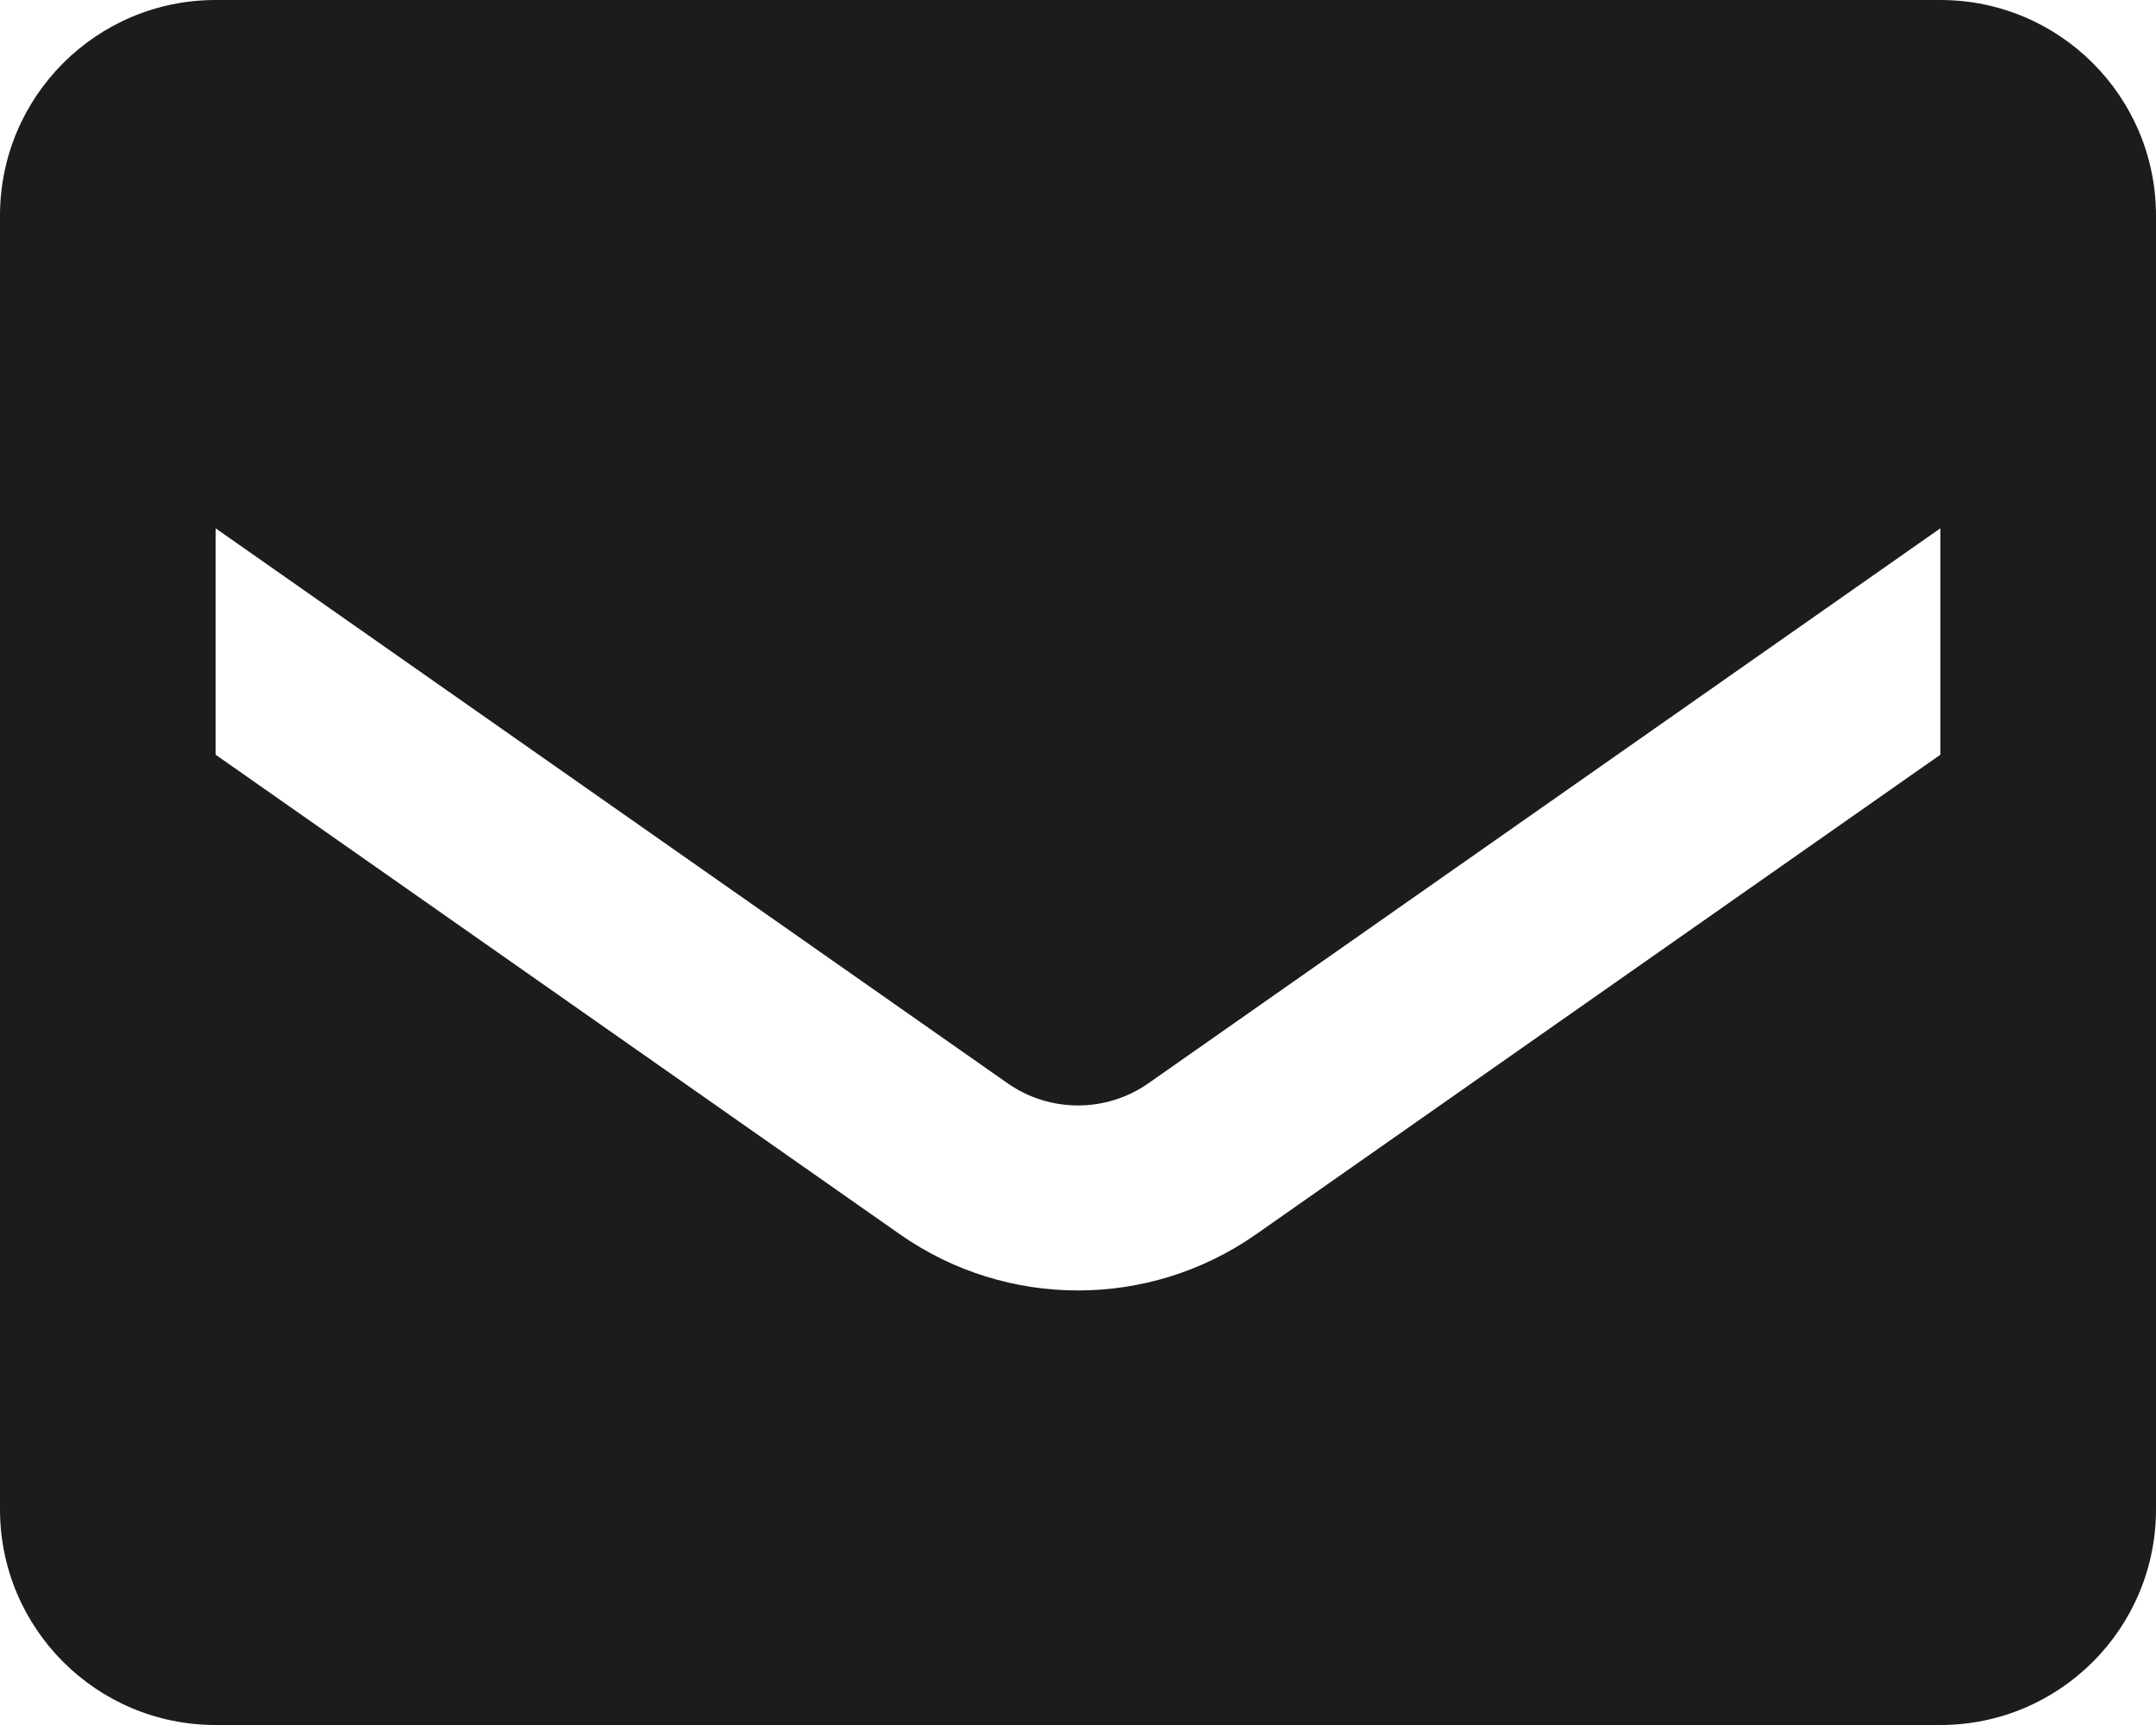 <svg width="30" height="24" viewBox="0 0 30 24" fill="none" xmlns="http://www.w3.org/2000/svg">
<path id="Vector" fill-rule="evenodd" clip-rule="evenodd" d="M3 0H27C28.657 0 30 1.343 30 3V21C30 22.657 28.657 24 27 24H3C1.343 24 0 22.657 0 21V3C0 1.343 1.343 0 3 0ZM17.475 17.175L27 10.5V7.35L15.975 15.075C15.389 15.482 14.611 15.482 14.025 15.075L3 7.35V10.5L12.525 17.175C14.011 18.214 15.989 18.214 17.475 17.175Z" fill="#1C1C1C"/>
</svg>
